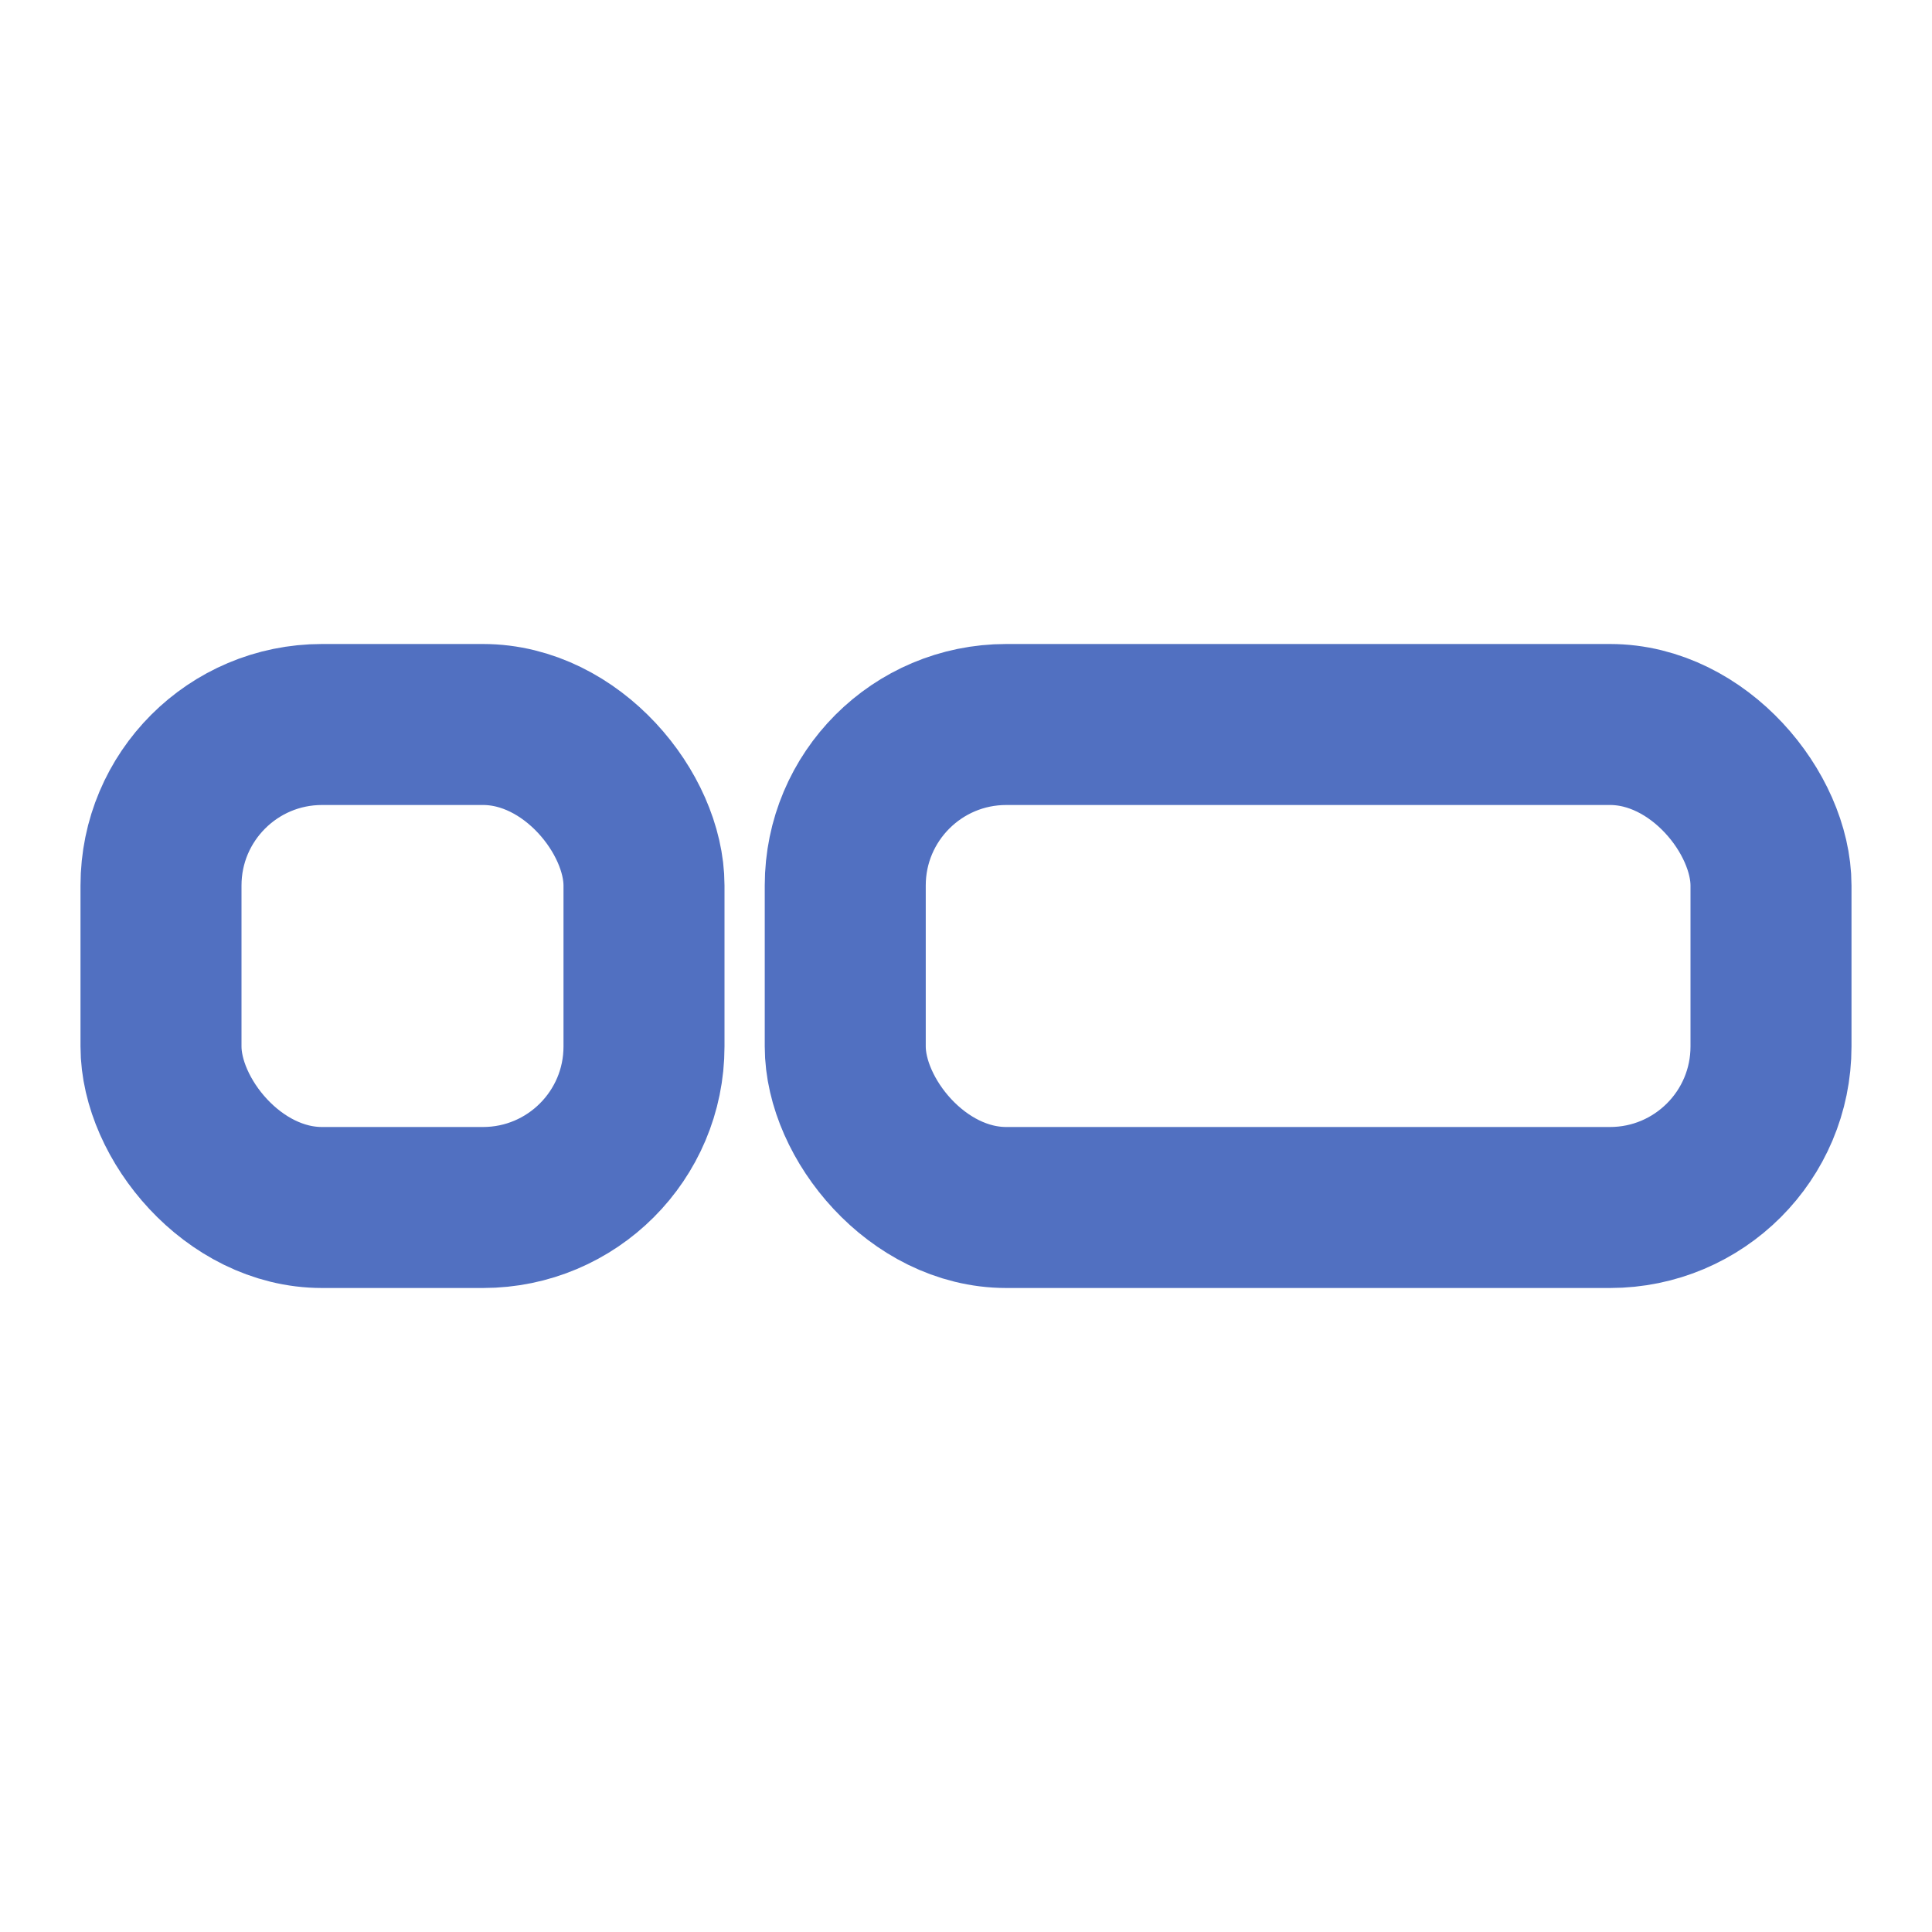 <svg width="24" height="24" viewBox="0 0 24 24" fill="none" xmlns="http://www.w3.org/2000/svg">
<rect x="2" y="9" width="6" height="6" rx="2" stroke="#5170C1" stroke-width="2"/>
<rect x="10.5" y="9" width="11.5" height="6" rx="2" stroke="#5170C1" stroke-width="2"/>
</svg>
